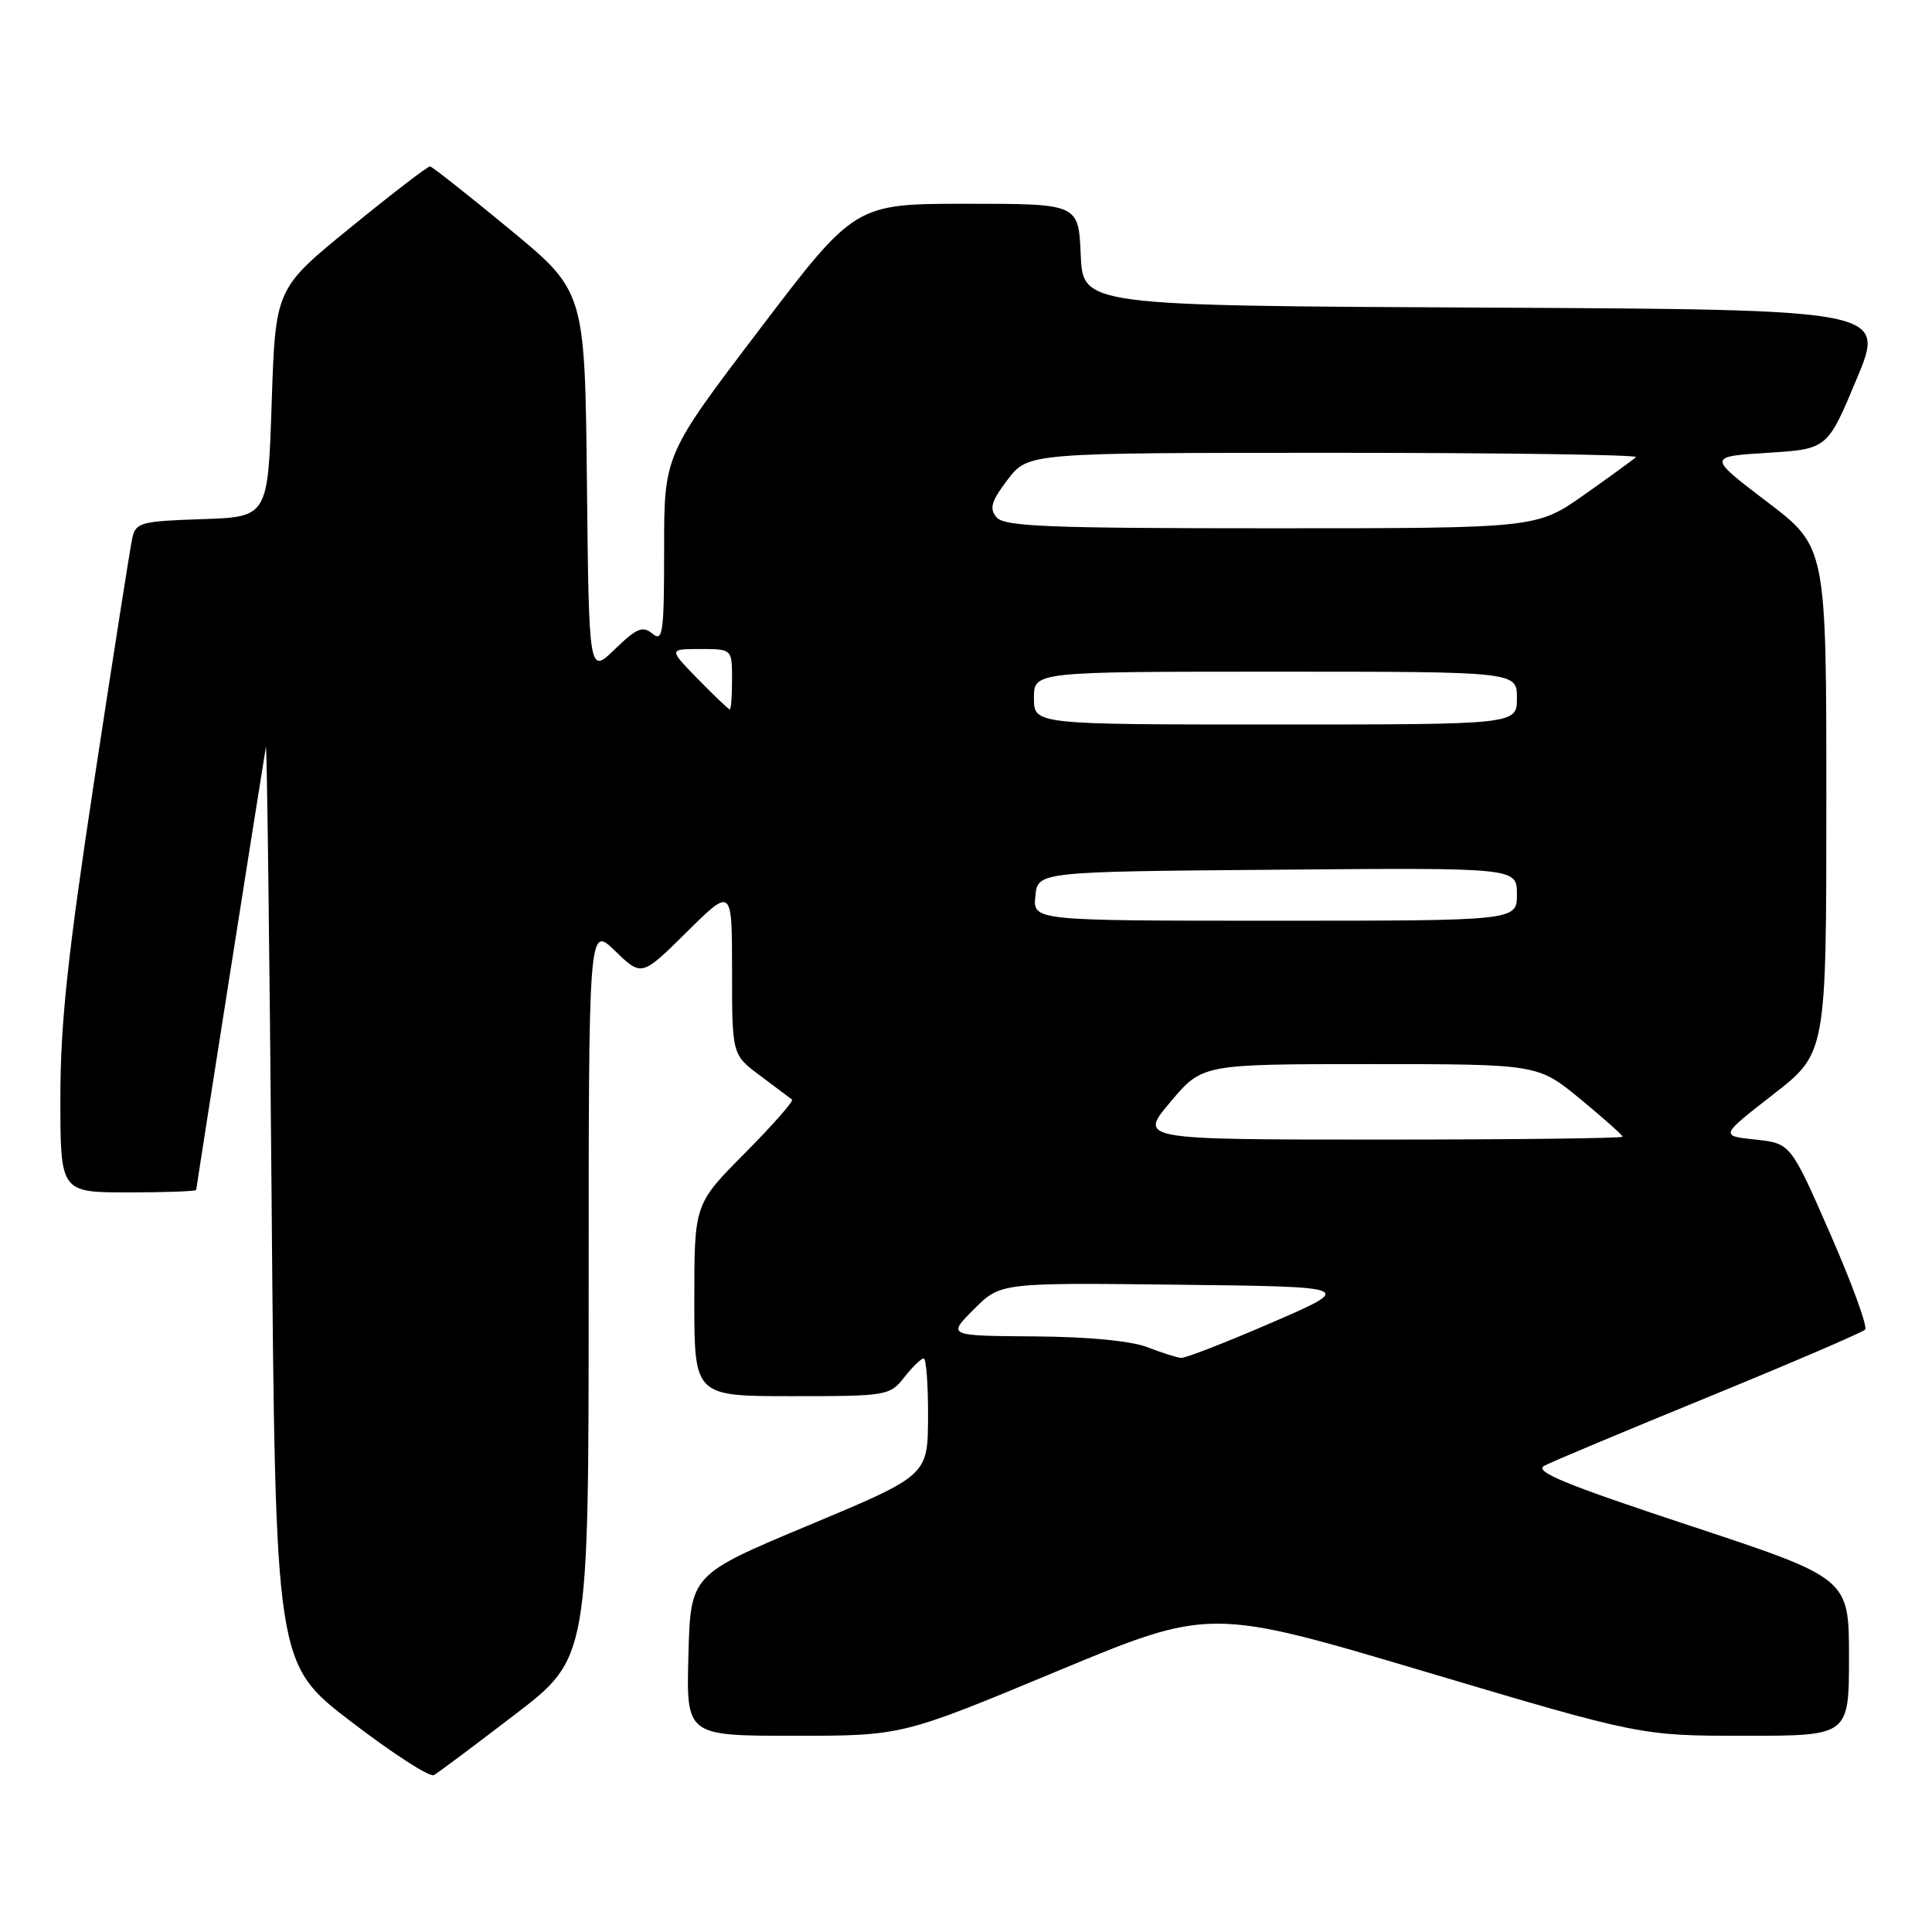 <?xml version="1.0" encoding="UTF-8" standalone="no"?>
<!DOCTYPE svg PUBLIC "-//W3C//DTD SVG 1.1//EN" "http://www.w3.org/Graphics/SVG/1.1/DTD/svg11.dtd" >
<svg xmlns="http://www.w3.org/2000/svg" xmlns:xlink="http://www.w3.org/1999/xlink" version="1.1" viewBox="0 0 256 256">
 <g >
 <path fill="currentColor"
d=" M 68.25 227.17 C 78.00 219.70 78.00 219.70 78.00 171.15 C 78.00 122.61 78.00 122.61 81.51 126.01 C 85.02 129.41 85.02 129.41 91.01 123.49 C 97.00 117.56 97.00 117.56 97.00 128.66 C 97.00 139.76 97.00 139.76 100.75 142.55 C 102.81 144.09 104.70 145.50 104.95 145.70 C 105.19 145.90 102.38 149.09 98.70 152.80 C 92.00 159.55 92.00 159.55 92.00 172.28 C 92.00 185.00 92.00 185.00 104.93 185.00 C 117.53 185.00 117.90 184.94 119.82 182.50 C 120.90 181.12 122.06 180.00 122.39 180.00 C 122.73 180.00 122.99 183.49 122.97 187.75 C 122.94 195.50 122.94 195.50 107.22 202.08 C 91.50 208.65 91.50 208.65 91.22 219.33 C 90.93 230.00 90.93 230.00 105.22 230.00 C 119.52 230.00 119.52 230.00 139.91 221.51 C 160.31 213.02 160.31 213.02 188.86 221.51 C 217.41 230.00 217.41 230.00 231.21 230.00 C 245.00 230.00 245.00 230.00 245.00 219.56 C 245.00 209.13 245.00 209.13 223.90 202.15 C 207.22 196.64 203.19 194.97 204.65 194.21 C 205.67 193.67 215.50 189.55 226.50 185.05 C 237.50 180.54 246.79 176.55 247.14 176.18 C 247.49 175.81 245.41 170.10 242.52 163.50 C 237.27 151.50 237.27 151.50 232.59 151.00 C 227.91 150.50 227.91 150.50 234.96 145.02 C 242.00 139.54 242.00 139.54 242.00 106.01 C 242.00 72.47 242.00 72.47 234.14 66.49 C 226.27 60.50 226.27 60.50 234.21 60.00 C 242.14 59.50 242.14 59.50 246.00 50.26 C 249.87 41.02 249.87 41.02 196.68 40.76 C 143.50 40.50 143.50 40.50 143.20 33.75 C 142.91 27.00 142.91 27.00 128.10 27.00 C 113.30 27.00 113.30 27.00 100.65 43.64 C 88.00 60.28 88.00 60.28 88.00 72.76 C 88.00 83.89 87.83 85.11 86.46 83.97 C 85.16 82.89 84.37 83.22 81.48 86.02 C 78.04 89.36 78.04 89.36 77.77 63.98 C 77.50 38.60 77.50 38.60 67.50 30.35 C 62.00 25.81 57.26 22.07 56.98 22.05 C 56.69 22.02 51.96 25.65 46.48 30.12 C 36.50 38.24 36.50 38.24 36.00 53.37 C 35.50 68.50 35.50 68.50 26.76 68.79 C 18.67 69.06 17.98 69.24 17.53 71.29 C 17.26 72.50 15.01 86.86 12.52 103.20 C 8.98 126.48 8.00 135.61 8.00 145.45 C 8.00 158.00 8.00 158.00 17.00 158.00 C 21.95 158.00 26.00 157.85 26.00 157.67 C 26.00 157.40 34.46 103.60 35.23 99.00 C 35.36 98.17 35.71 125.16 35.99 158.97 C 36.50 220.45 36.50 220.45 46.50 228.11 C 52.00 232.33 56.95 235.53 57.50 235.21 C 58.05 234.90 62.89 231.28 68.25 227.17 Z  M 152.00 178.50 C 149.85 177.67 144.07 177.12 137.02 177.08 C 125.53 177.00 125.53 177.00 129.05 173.48 C 132.57 169.96 132.57 169.96 156.04 170.23 C 179.50 170.50 179.50 170.50 168.50 175.26 C 162.45 177.88 157.05 179.98 156.50 179.93 C 155.95 179.89 153.93 179.24 152.00 178.50 Z  M 155.10 146.00 C 159.31 141.00 159.31 141.00 181.54 141.00 C 203.77 141.00 203.77 141.00 209.39 145.62 C 212.47 148.16 215.00 150.41 215.00 150.62 C 215.00 150.83 200.57 151.00 182.94 151.00 C 150.88 151.00 150.88 151.00 155.10 146.00 Z  M 137.19 118.75 C 137.50 115.50 137.50 115.50 169.25 115.24 C 201.00 114.97 201.00 114.97 201.00 118.49 C 201.00 122.00 201.00 122.00 168.94 122.00 C 136.87 122.00 136.87 122.00 137.19 118.75 Z  M 137.00 92.50 C 137.00 89.00 137.00 89.00 169.00 89.00 C 201.00 89.00 201.00 89.00 201.00 92.50 C 201.00 96.00 201.00 96.00 169.00 96.00 C 137.00 96.00 137.00 96.00 137.00 92.50 Z  M 92.50 90.00 C 88.59 86.00 88.59 86.00 92.80 86.00 C 97.00 86.00 97.00 86.00 97.00 90.00 C 97.00 92.20 96.87 94.00 96.70 94.00 C 96.54 94.00 94.65 92.20 92.50 90.00 Z  M 132.04 68.54 C 131.06 67.37 131.35 66.40 133.53 63.54 C 136.24 60.00 136.24 60.00 176.79 60.00 C 199.09 60.00 217.08 60.26 216.77 60.57 C 216.45 60.88 213.36 63.13 209.90 65.57 C 203.61 70.00 203.61 70.00 168.43 70.00 C 138.86 70.00 133.05 69.77 132.04 68.54 Z "/>
</g>
</svg>
